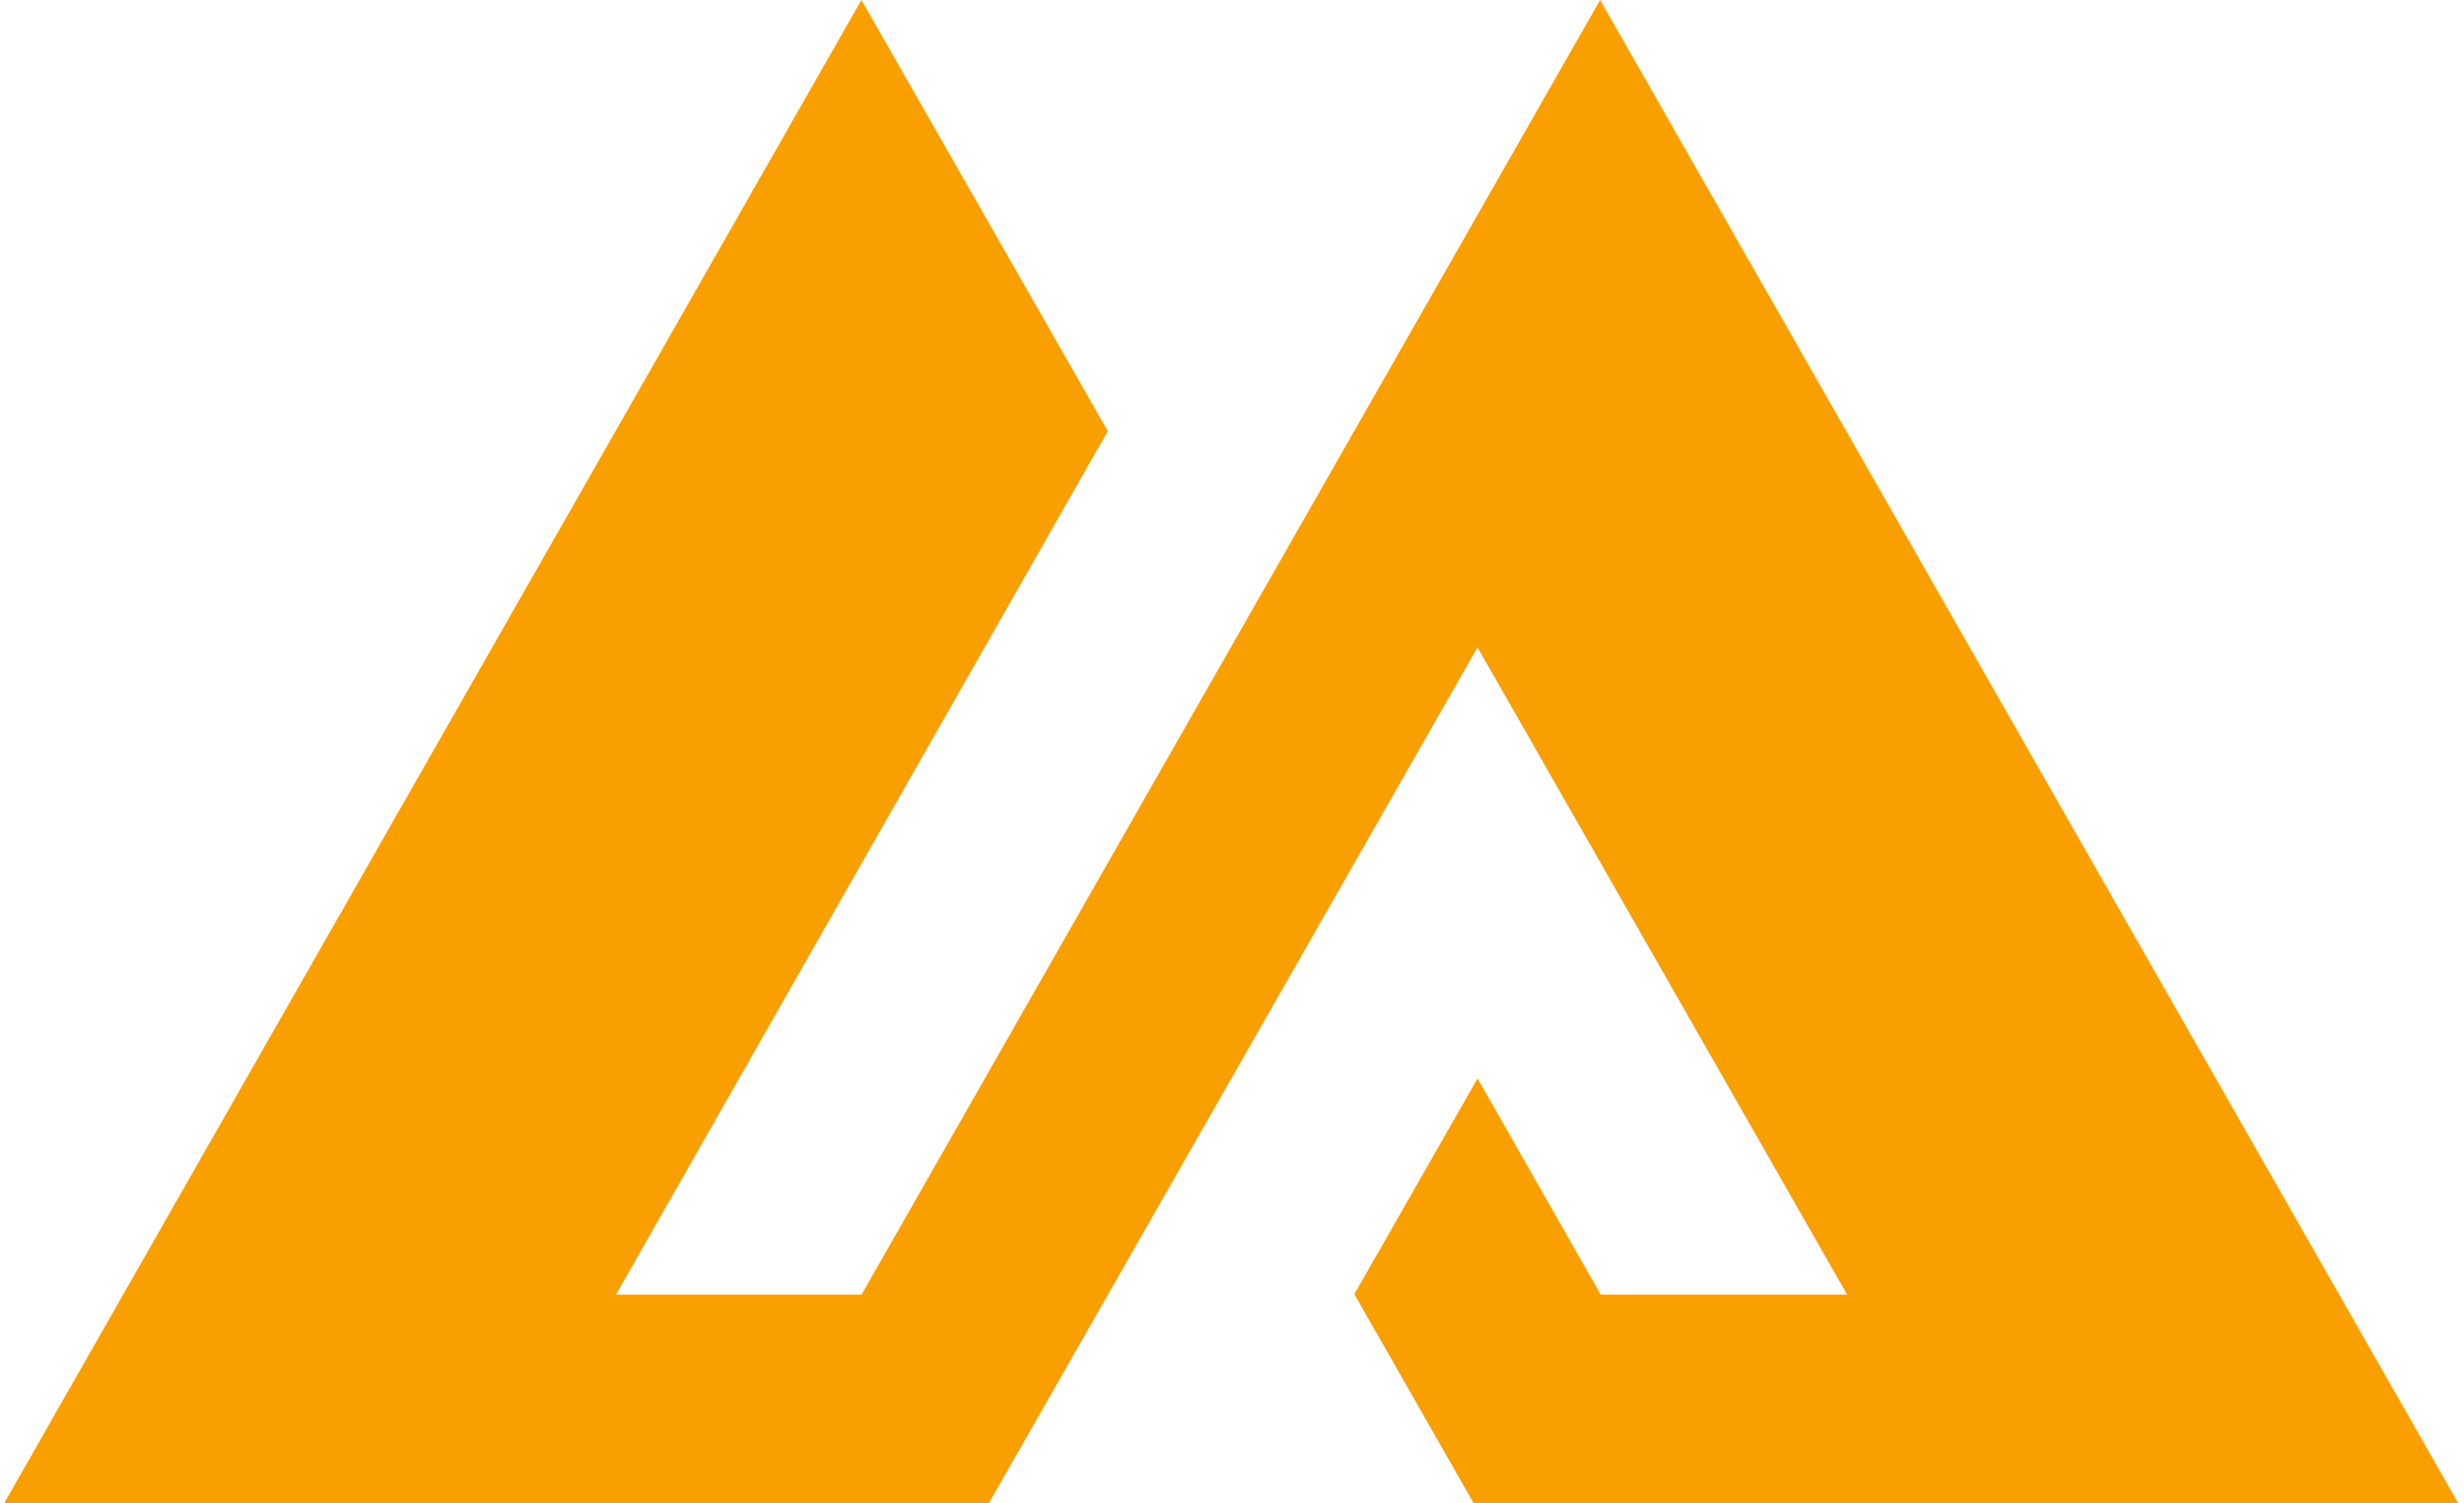 <svg xmlns="http://www.w3.org/2000/svg" viewBox="0 0 200 122">
   <defs>
      <style>.a{fill:#f99f00;}.b{fill:#fff;}</style>
   </defs>
   <path class="a" d="M129.88,0,69.93,105.09H50L89.92,35l-20-35L0,122.61H79.93l40-70.06,30,52.54-20,0-10-17.55-10,17.51,10,17.52h79.92Z"/>
</svg>

